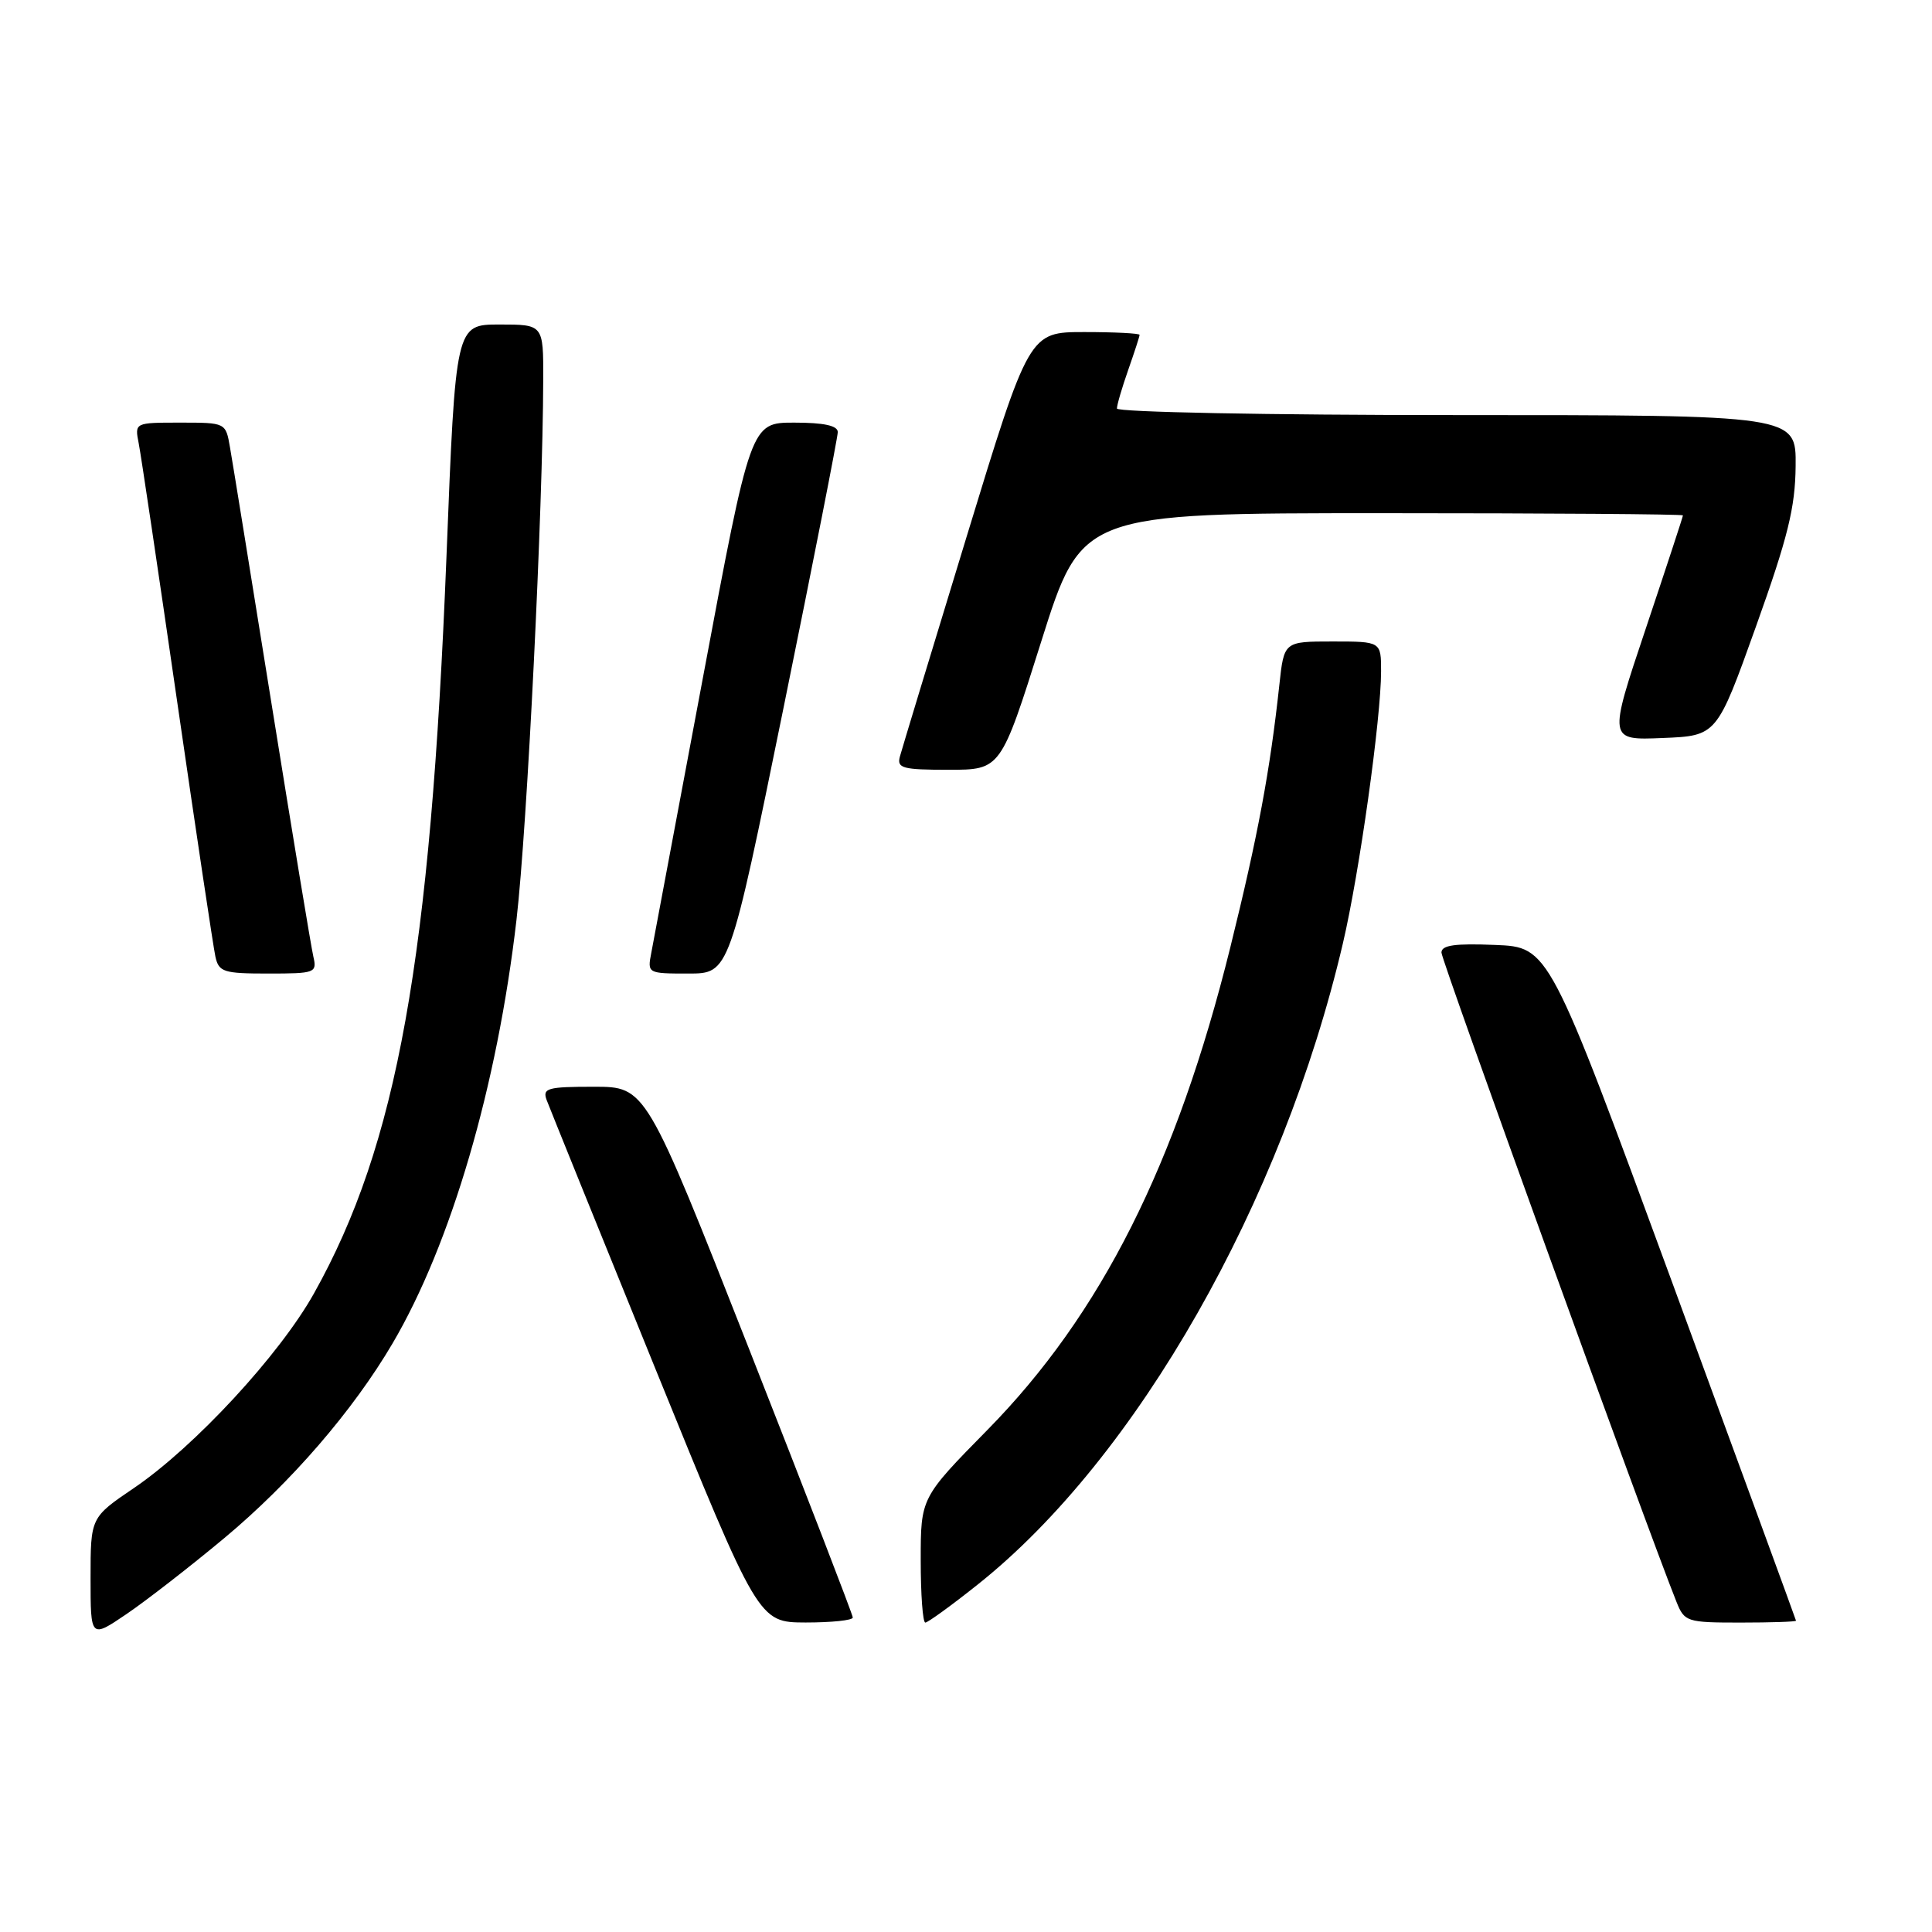 <?xml version="1.0" encoding="UTF-8" standalone="no"?>
<!DOCTYPE svg PUBLIC "-//W3C//DTD SVG 1.1//EN" "http://www.w3.org/Graphics/SVG/1.1/DTD/svg11.dtd" >
<svg xmlns="http://www.w3.org/2000/svg" xmlns:xlink="http://www.w3.org/1999/xlink" version="1.1" viewBox="0 0 256 256">
 <g >
 <path fill="currentColor"
d=" M 29.74 203.79 C 38.55 196.44 46.78 186.92 52.02 178.00 C 59.77 164.82 65.89 143.90 68.44 121.86 C 69.86 109.58 71.94 67.50 71.98 50.25 C 72.00 43.00 72.00 43.00 66.19 43.00 C 60.37 43.00 60.37 43.00 59.16 73.75 C 57.04 127.16 52.63 151.68 41.61 171.37 C 37.05 179.53 25.77 191.72 17.75 197.17 C 12.00 201.07 12.00 201.07 12.00 209.09 C 12.00 217.10 12.00 217.10 16.75 213.88 C 19.36 212.11 25.21 207.57 29.74 203.79 Z  M 113.00 214.33 C 113.00 213.97 106.83 197.99 99.29 178.83 C 85.58 144.00 85.58 144.00 78.69 144.00 C 72.54 144.00 71.86 144.19 72.43 145.75 C 72.79 146.71 79.25 162.68 86.79 181.24 C 100.50 214.97 100.50 214.97 106.75 214.99 C 110.19 214.99 113.00 214.70 113.00 214.33 Z  M 129.60 209.92 C 150.62 193.19 169.93 159.27 177.94 125.00 C 180.13 115.67 183.00 95.17 183.00 88.95 C 183.00 85.00 183.00 85.00 176.57 85.00 C 170.14 85.00 170.14 85.00 169.52 90.75 C 168.29 102.12 166.68 110.75 163.03 125.50 C 155.90 154.28 145.89 174.17 130.83 189.48 C 122.00 198.46 122.00 198.46 122.00 206.73 C 122.00 211.28 122.27 215.00 122.61 215.00 C 122.94 215.00 126.09 212.72 129.60 209.92 Z  M 237.98 214.75 C 237.96 214.61 230.59 194.48 221.60 170.00 C 205.25 125.50 205.25 125.50 198.12 125.21 C 192.78 124.99 191.00 125.24 191.00 126.22 C 191.00 127.28 218.21 202.44 222.14 212.25 C 223.20 214.90 223.51 215.00 230.62 215.00 C 234.68 215.00 237.99 214.89 237.98 214.75 Z  M 41.52 126.75 C 41.23 125.51 38.76 110.55 36.02 93.50 C 33.28 76.45 30.79 61.04 30.47 59.25 C 29.91 56.00 29.90 56.00 23.88 56.00 C 17.84 56.00 17.84 56.00 18.38 58.75 C 18.68 60.26 20.97 75.67 23.48 93.00 C 25.99 110.33 28.27 125.51 28.54 126.75 C 28.99 128.80 29.61 129.00 35.54 129.00 C 41.77 129.00 42.02 128.91 41.52 126.75 Z  M 103.83 93.75 C 107.78 74.36 111.01 57.94 111.01 57.25 C 111.00 56.40 109.18 56.00 105.24 56.00 C 99.47 56.00 99.47 56.00 93.15 89.75 C 89.67 108.31 86.59 124.74 86.30 126.25 C 85.77 128.98 85.81 129.00 91.21 129.00 C 96.64 129.00 96.64 129.00 103.83 93.75 Z  M 137.97 85.00 C 143.33 68.00 143.33 68.00 183.16 68.00 C 205.07 68.00 223.00 68.13 223.00 68.29 C 223.00 68.45 220.78 75.21 218.06 83.33 C 213.11 98.09 213.11 98.09 220.30 97.79 C 227.49 97.50 227.49 97.50 232.68 83.00 C 236.91 71.18 237.88 67.25 237.93 61.75 C 238.00 55.00 238.00 55.00 193.00 55.00 C 167.98 55.00 148.00 54.61 148.00 54.13 C 148.00 53.64 148.68 51.34 149.50 49.00 C 150.32 46.66 151.00 44.58 151.00 44.37 C 151.00 44.17 147.71 44.00 143.68 44.00 C 136.36 44.00 136.36 44.00 128.04 71.25 C 123.46 86.24 119.50 99.29 119.24 100.25 C 118.82 101.79 119.58 102.00 125.69 102.00 C 132.61 102.00 132.61 102.00 137.97 85.00 Z "/>
</g>
</svg>